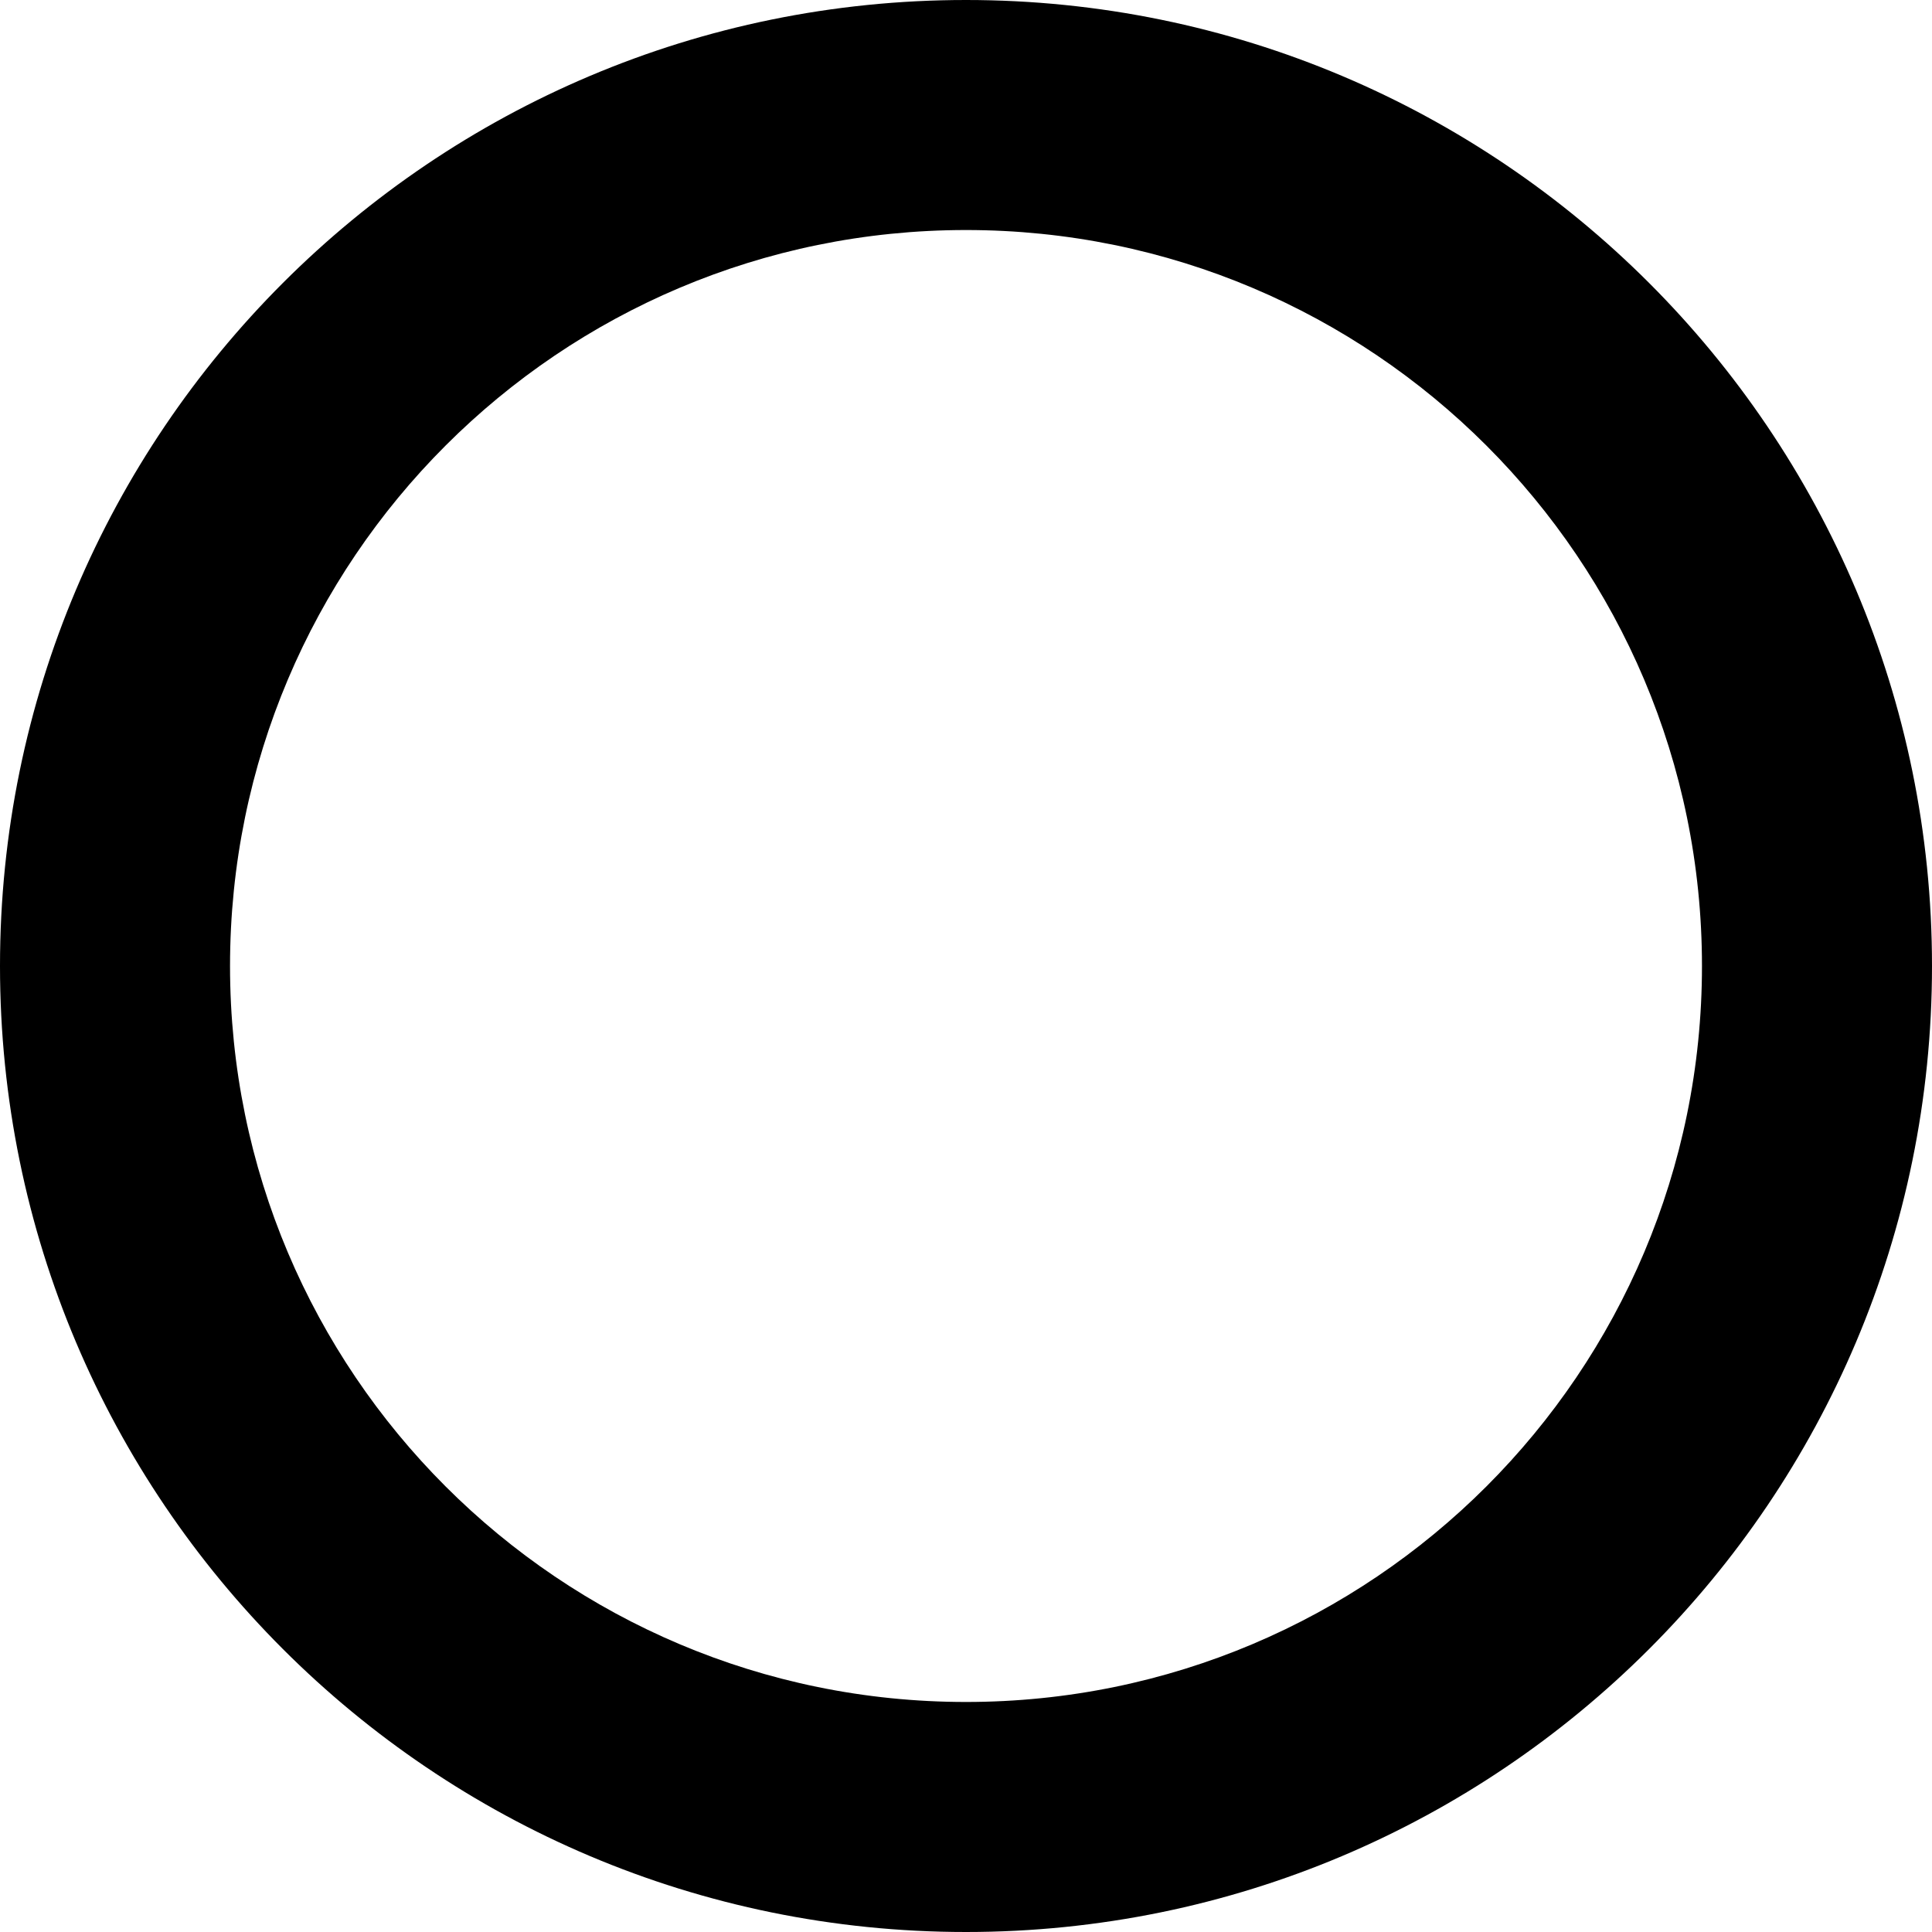 <?xml version="1.0" encoding="UTF-8" standalone="no"?>
<!-- Created with Inkscape (http://www.inkscape.org/) -->

<svg
   xmlns:dc="http://purl.org/dc/elements/1.1/"
   xmlns:cc="http://creativecommons.org/ns#"
   xmlns:rdf="http://www.w3.org/1999/02/22-rdf-syntax-ns#"
   xmlns:svg="http://www.w3.org/2000/svg"
   xmlns="http://www.w3.org/2000/svg"
   xmlns:sodipodi="http://sodipodi.sourceforge.net/DTD/sodipodi-0.dtd"
   xmlns:inkscape="http://www.inkscape.org/namespaces/inkscape"
   width="32px"
   height="32px"
   id="svg3038"
   version="1.1"
   inkscape:version="0.91 r13725"
   sodipodi:docname="hole.svg">
  <defs
     id="defs3040" />
  <sodipodi:namedview
     id="base"
     pagecolor="#ffffff"
     bordercolor="#666666"
     borderopacity="1.0"
     inkscape:pageopacity="0.0"
     inkscape:pageshadow="2"
     inkscape:zoom="11.197802"
     inkscape:cx="-20.569677"
     inkscape:cy="16"
     inkscape:current-layer="layer1"
     showgrid="true"
     inkscape:grid-bbox="true"
     inkscape:document-units="px"
     inkscape:window-width="1920"
     inkscape:window-height="1028"
     inkscape:window-x="-8"
     inkscape:window-y="-8"
     inkscape:window-maximized="1" />
  <g
     id="layer1"
     inkscape:label="Layer 1"
     inkscape:groupmode="layer">
    <path
       style="fill:#000000;fill-opacity:1"
       d="M 16,0 C 7.163,0 0,7.163 0,16 0,24.837 7.163,32 16,32 24.837,32 32,24.837 32,16 32,7.163 24.837,0 16,0 Z m 0,3.81 C 22.733,3.81 28.19,9.267 28.19,16 28.19,22.733 22.733,28.19 16,28.19 9.267,28.19 3.81,22.733 3.81,16 3.81,9.267 9.267,3.81 16,3.81 Z"
       id="path3046"
       inkscape:connector-curvature="0" />
  </g>
</svg>
